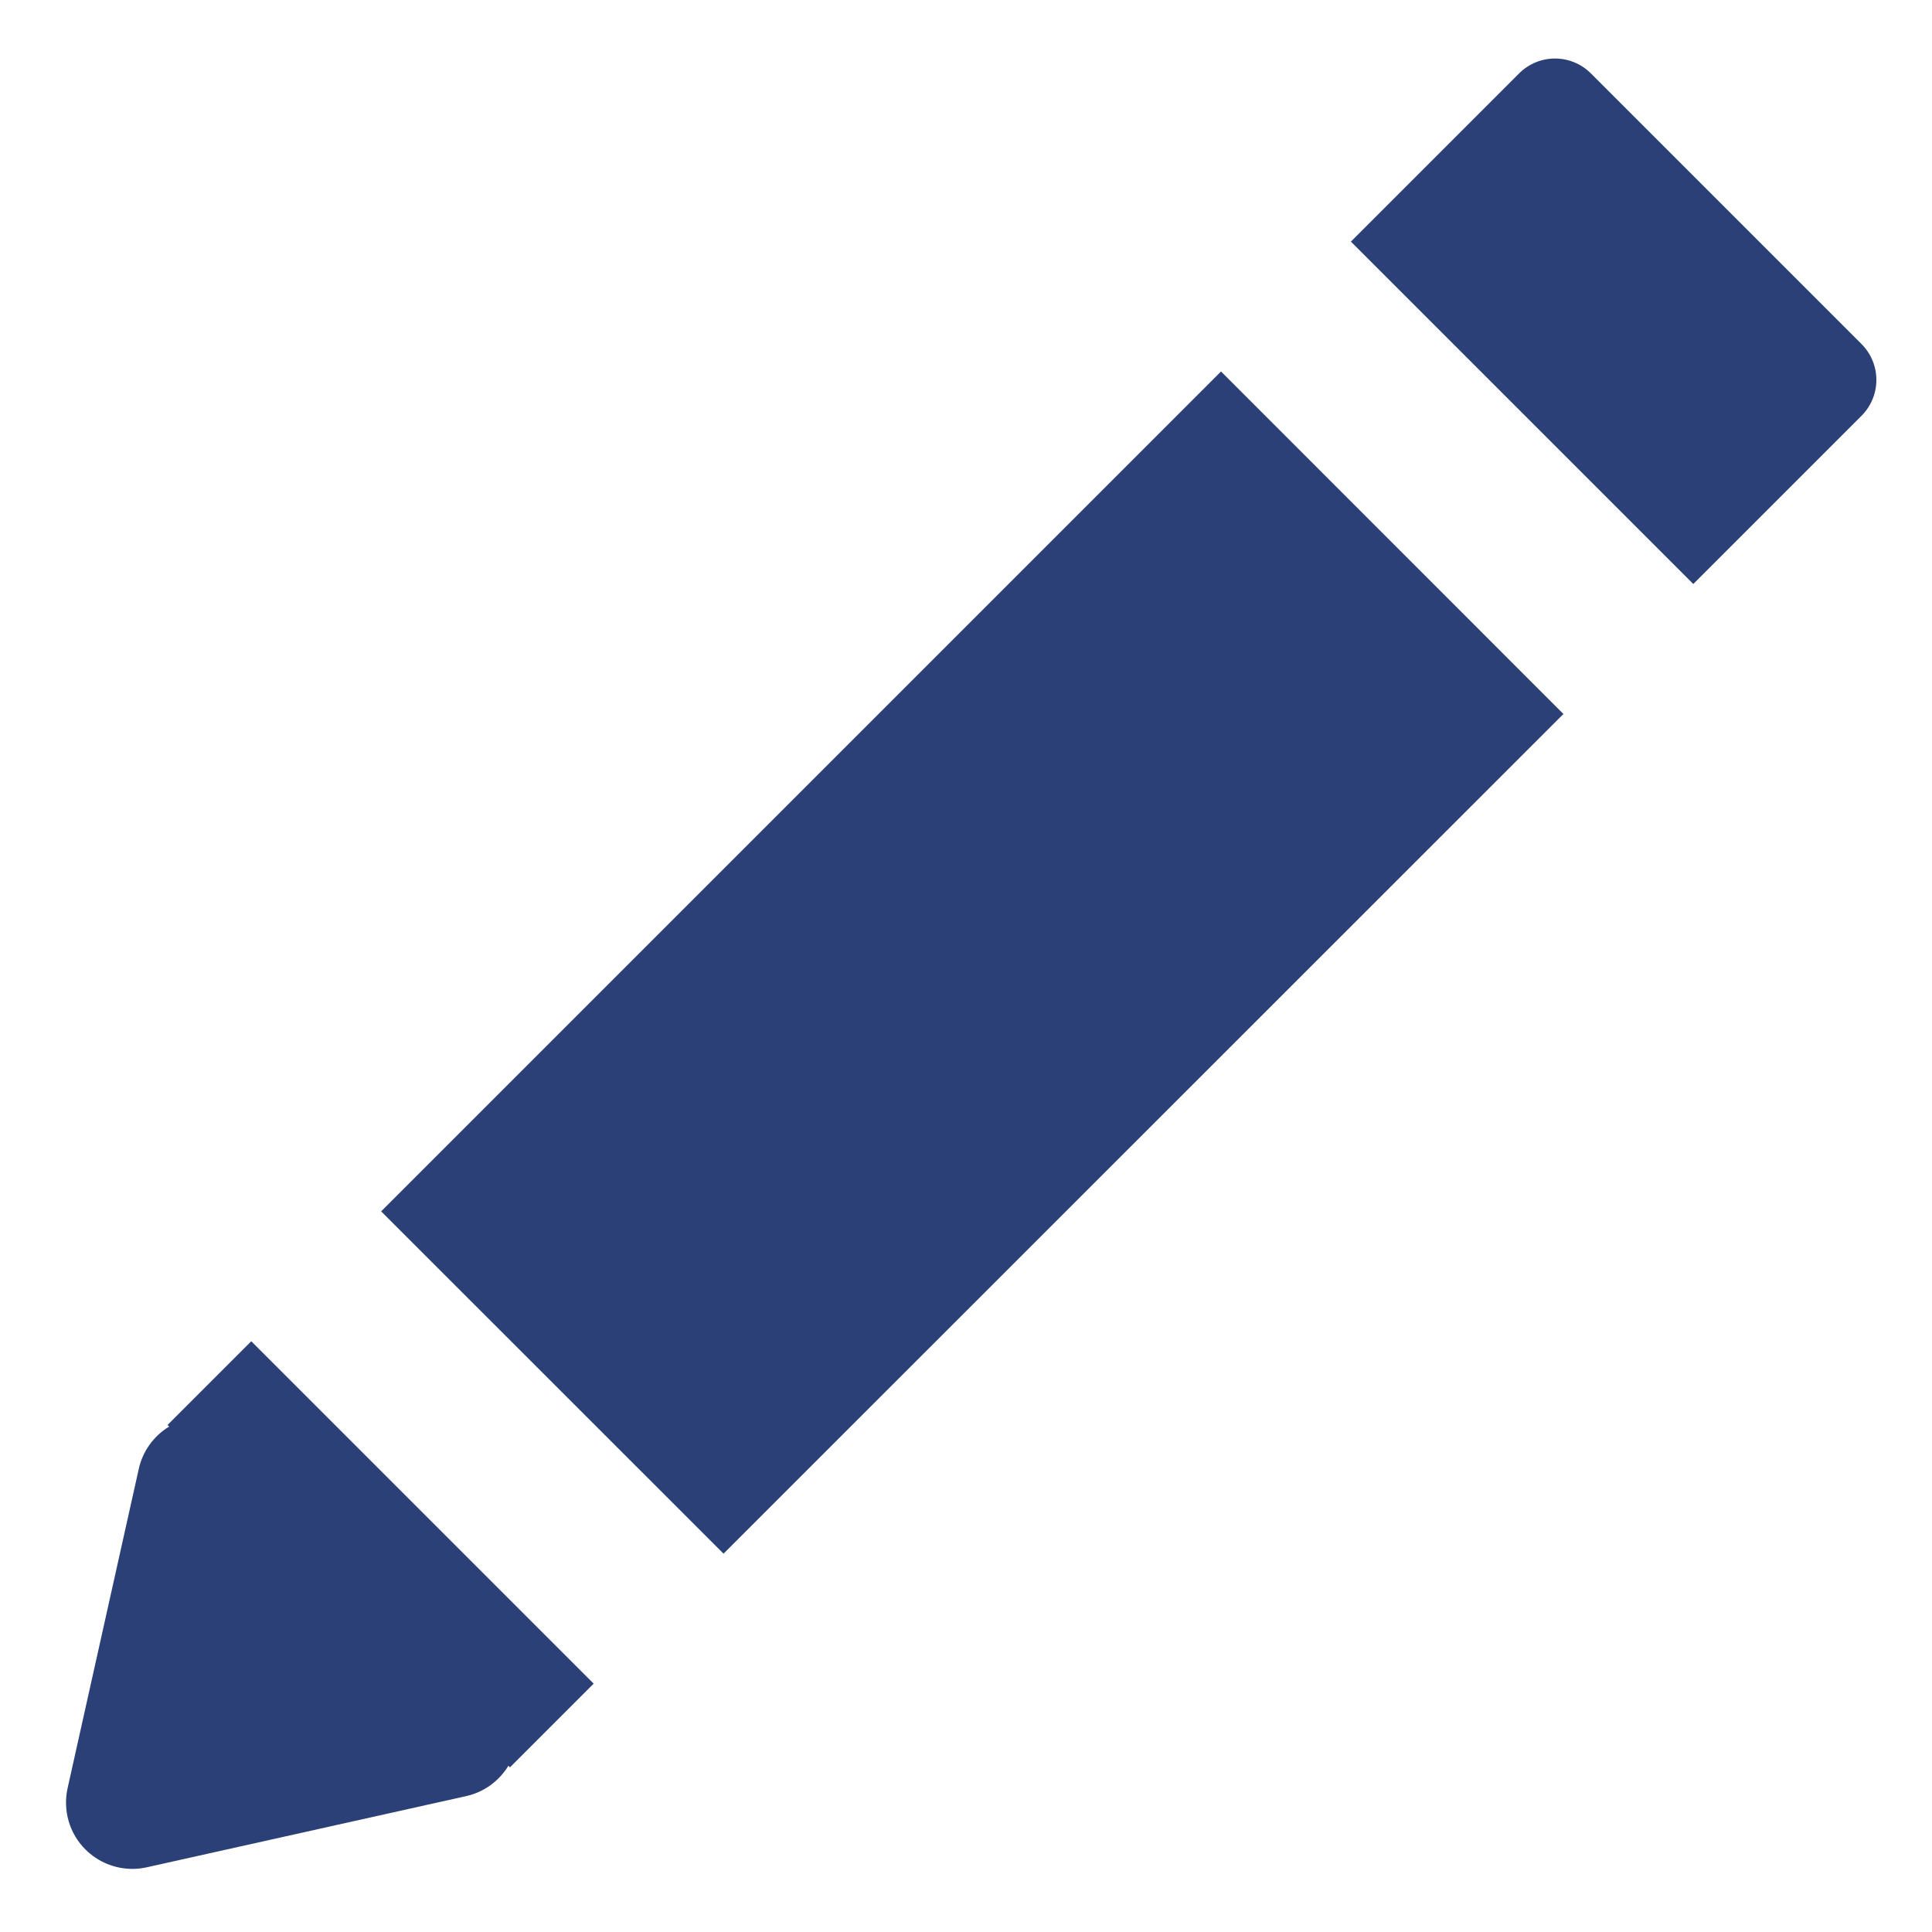 <?xml version="1.0" encoding="UTF-8"?>
<svg width="18px" height="18px" viewBox="0 0 18 18" version="1.1" xmlns="http://www.w3.org/2000/svg" xmlns:xlink="http://www.w3.org/1999/xlink">
    <!-- Generator: Sketch 52.6 (67491) - http://www.bohemiancoding.com/sketch -->
    <title>Path</title>
    <desc>Created with Sketch.</desc>
    <g id="Symbols" stroke="none" stroke-width="1" fill="none" fill-rule="evenodd">
        <g id="Row/activity-10" transform="translate(-1027, -22)" fill="#2A4077" fill-rule="nonzero">
            <g id="Row/activity">
                <g id="Group" transform="translate(1020, 14)">
                    <g id="pencil" transform="translate(7, 8)">
                        <path d="M17.343,3.874 L15.776,5.441 L12.586,2.251 L11.376,3.461 L14.566,6.652 L6.741,14.475 L3.551,11.286 L2.341,12.496 L5.531,15.686 L4.751,16.466 L4.737,16.451 C4.65,16.593 4.51,16.697 4.343,16.734 L1.368,17.397 C1.323,17.407 1.278,17.412 1.233,17.412 C1.071,17.412 0.913,17.348 0.796,17.231 C0.646,17.082 0.584,16.866 0.63,16.659 L1.293,13.685 C1.33,13.518 1.434,13.377 1.576,13.291 L1.561,13.276 L14.153,0.684 C14.338,0.499 14.637,0.499 14.822,0.684 L17.343,3.205 C17.528,3.39 17.528,3.689 17.343,3.874 Z" id="Path"></path>
                    </g>
                </g>
            </g>
        </g>
    </g>
</svg>